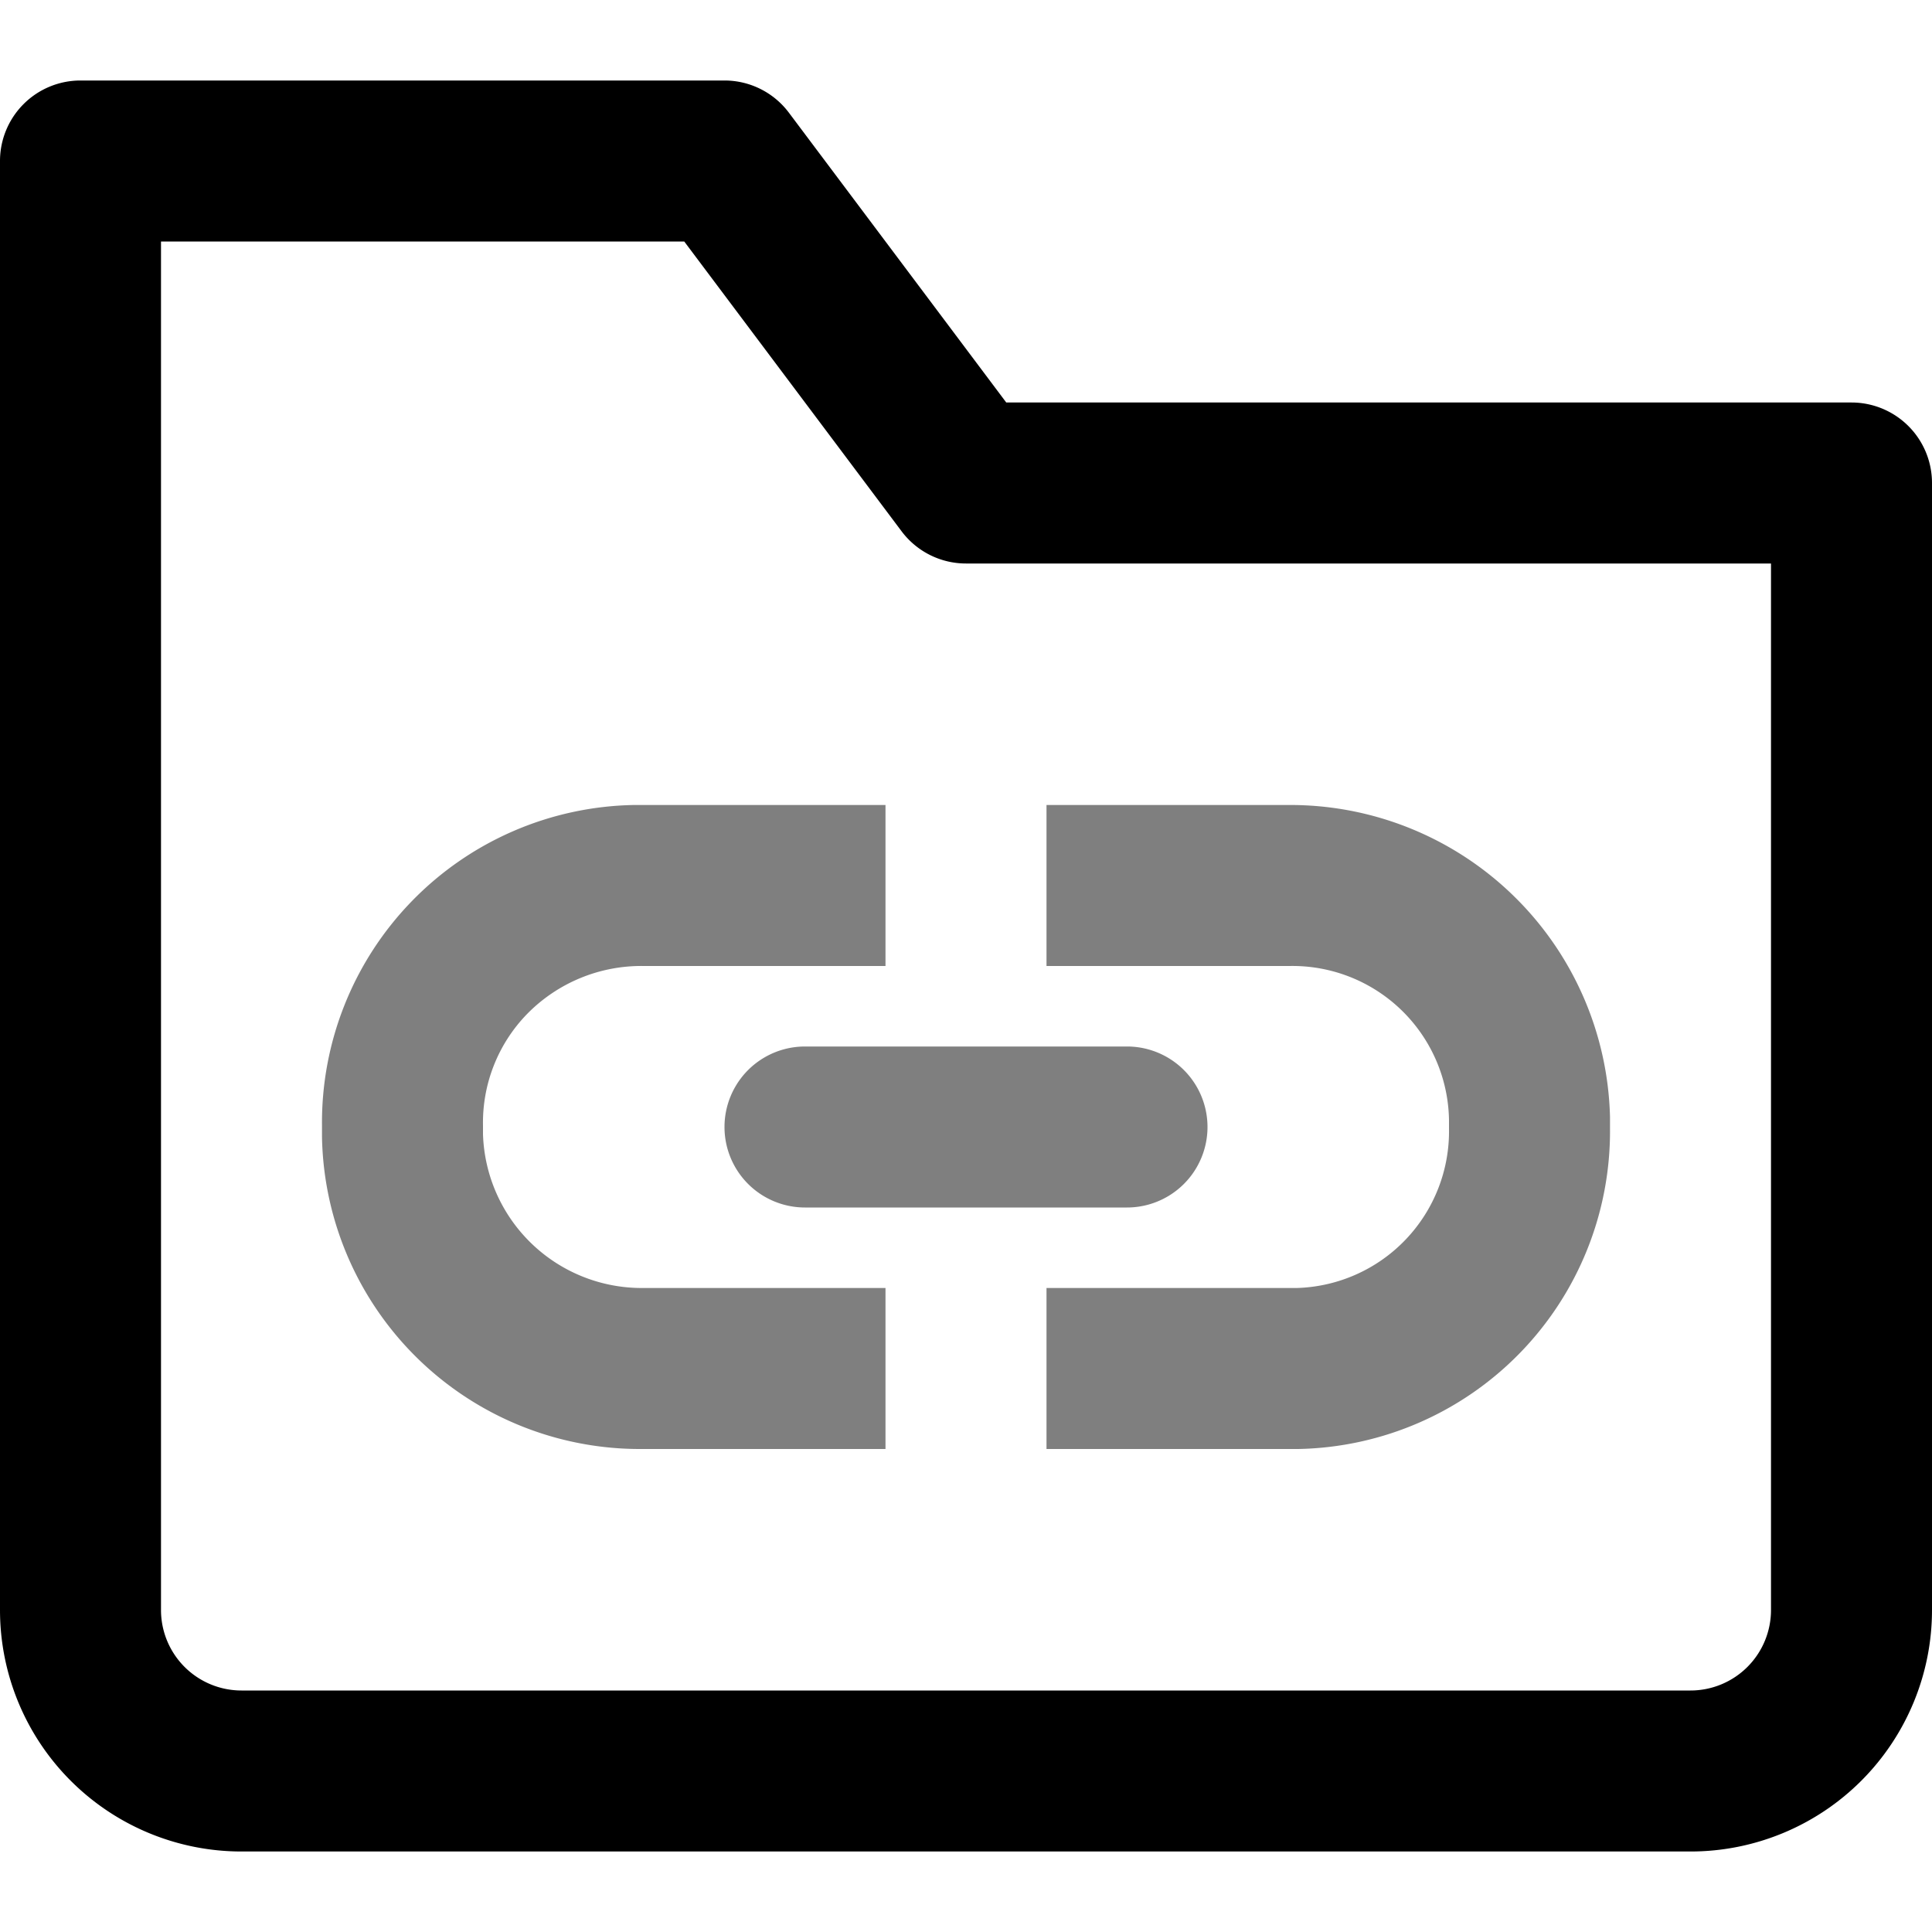 <svg width="24" height="24" viewBox="0 0 24 24" xmlns="http://www.w3.org/2000/svg"><path fill-rule="evenodd" clip-rule="evenodd" d="M0 2a1 1 0 0 1 1-1h8a1 1 0 0 1 .8.4L12.5 5H23a1 1 0 0 1 1 1v14a3 3 0 0 1-3 3H3a3 3 0 0 1-3-3V2Zm2 1v17a1 1 0 0 0 1 1h18a1 1 0 0 0 1-1V7H12a1 1 0 0 1-.8-.4L8.5 3H2Z"/><path opacity=".5" d="M11 18H7.929A3.949 3.949 0 0 1 4 14.128v-.141A3.945 3.945 0 0 1 7.873 10H11v2H8a1.986 1.986 0 0 0-1.456.6A1.934 1.934 0 0 0 6 13.982v.109A1.973 1.973 0 0 0 7.982 16H11v2Zm3-5a1 1 0 0 1 0 2h-4a1 1 0 1 1 0-2h4Zm6 1.013A3.947 3.947 0 0 1 16.127 18H13v-2h3.109A1.947 1.947 0 0 0 18 14.02v-.11A1.945 1.945 0 0 0 16.019 12H13v-2h3a3.973 3.973 0 0 1 4 3.872v.141Z"/></svg>